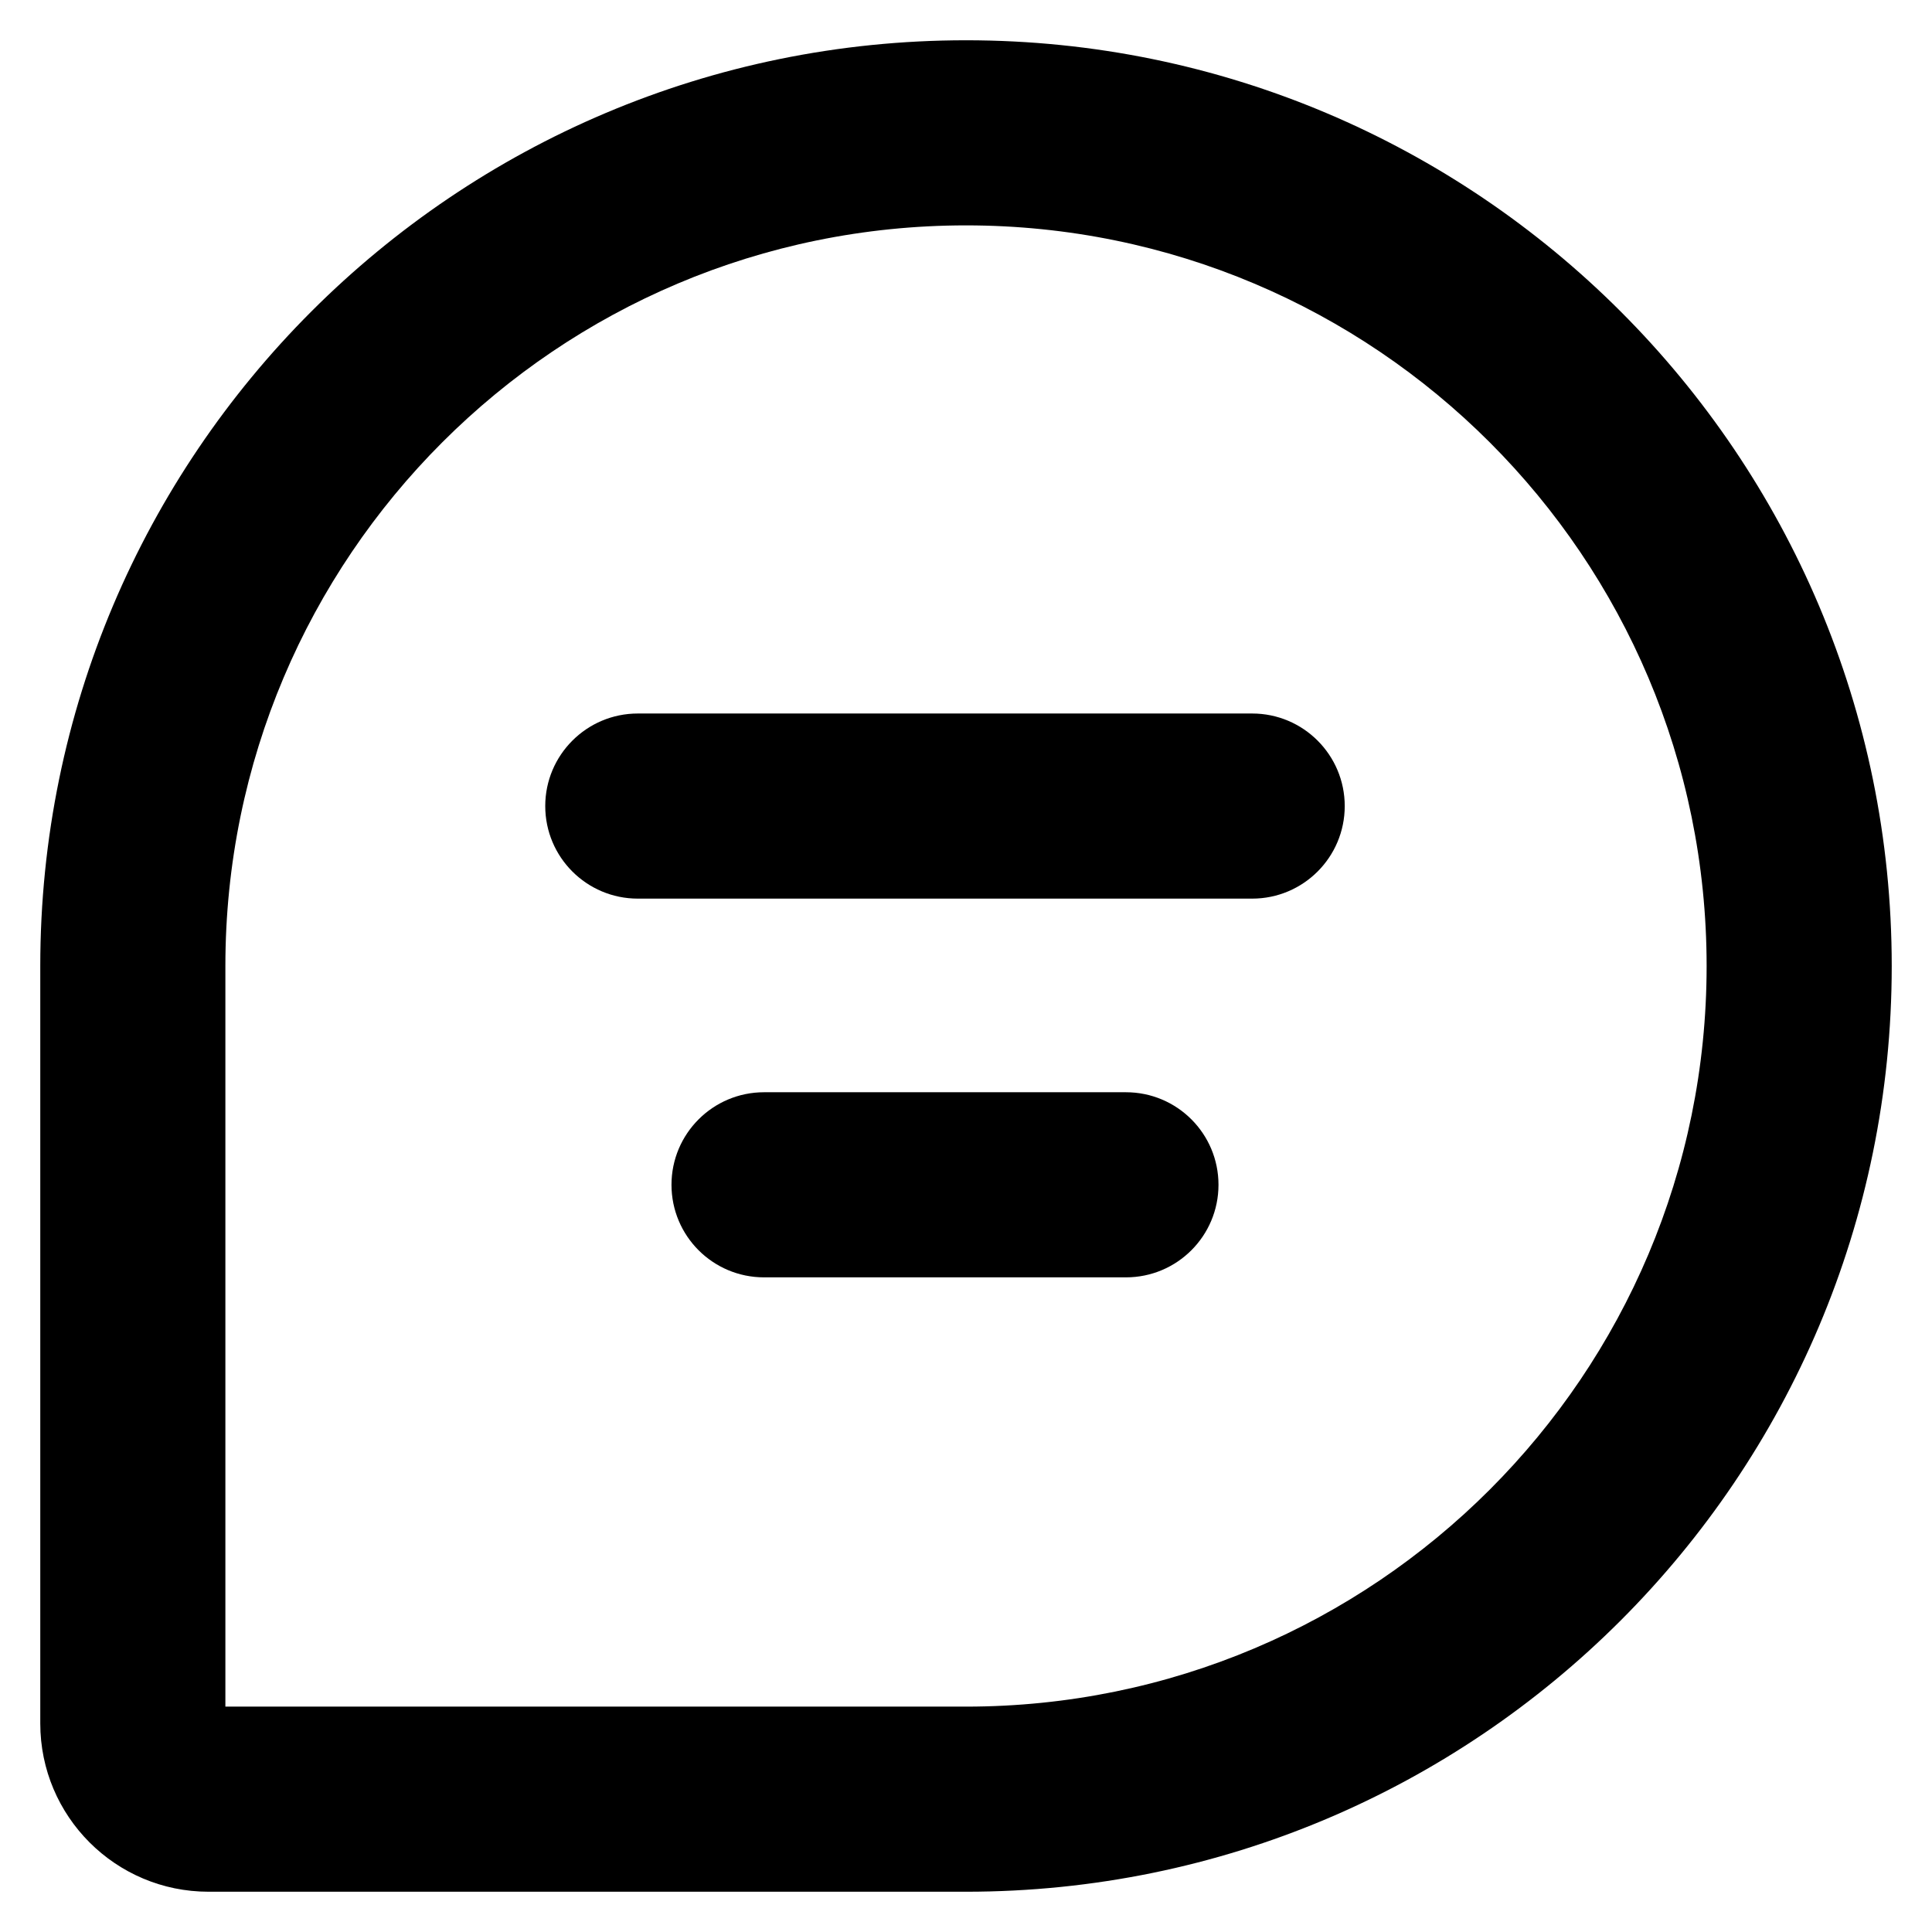 <!-- Generated by IcoMoon.io -->
<svg version="1.1" xmlns="http://www.w3.org/2000/svg" width="32" height="32" viewBox="0 0 32 32">
<title>message</title>
<path d="M16 28.267c6.775 0 12.267-5.492 12.267-12.267s-5.492-12.267-12.267-12.267c-6.775 0-12.267 5.492-12.267 12.267v12.267h12.267zM16 31.333h-12.545c-1.54 0-2.788-1.248-2.788-2.788v-12.545c0-8.468 6.865-15.333 15.333-15.333s15.333 6.865 15.333 15.333c0 8.468-6.865 15.333-15.333 15.333z"></path>
<path d="M10.564 11.818h10.176c0.847 0 1.533 0.687 1.533 1.533s-0.686 1.533-1.533 1.533h-10.176c-0.847 0-1.533-0.687-1.533-1.533s0.687-1.533 1.533-1.533z"></path>
<path d="M12.655 18.091h5.994c0.847 0 1.533 0.686 1.533 1.533s-0.686 1.533-1.533 1.533h-5.994c-0.847 0-1.533-0.686-1.533-1.533s0.687-1.533 1.533-1.533z"></path>
</svg>
